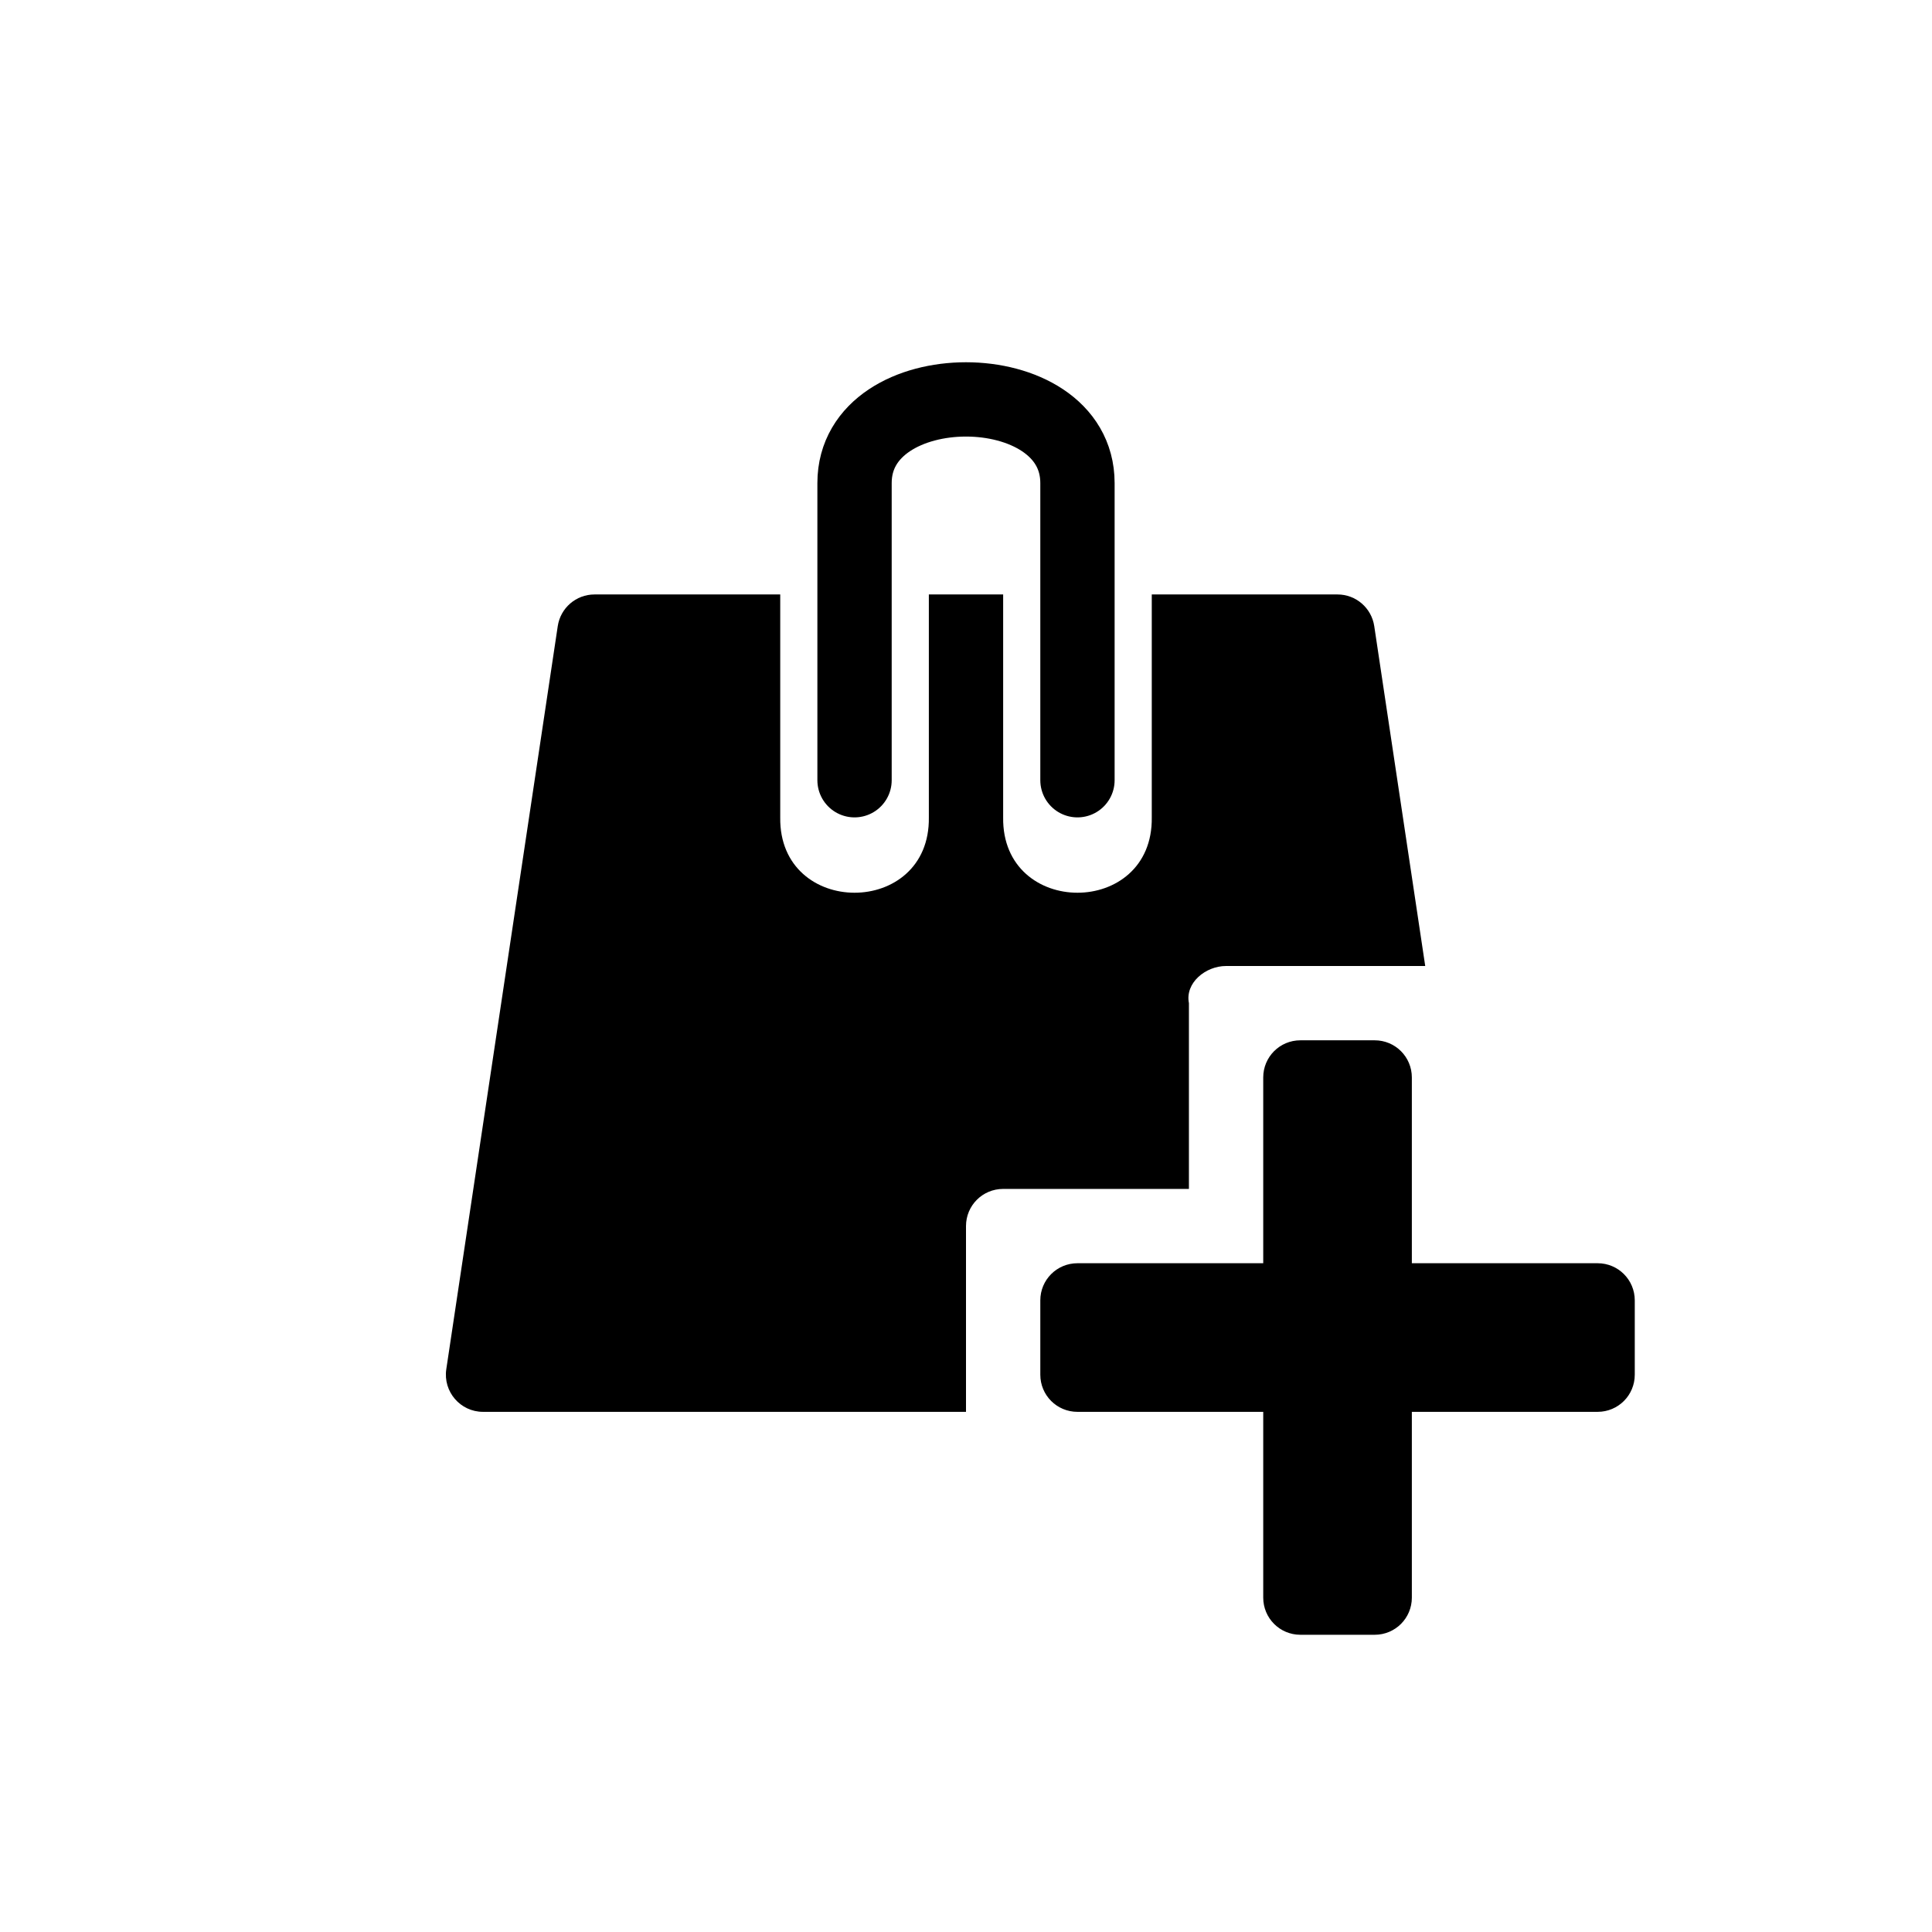<svg width="26" height="26" viewBox="0 0 26 26" xmlns="http://www.w3.org/2000/svg">
<path d="m 8,8 c -0.247,1.8e-4 -0.457,0.181 -0.494,0.426 l -1.5,10 c -0.045,0.302 0.189,0.574 0.494,0.574 h 6.5 v -2.5 c 0,-0.277 0.223,-0.5 0.5,-0.5 h 2.5 v -2.5 c -0.054,-0.272 0.223,-0.5 0.5,-0.5 h 2.68 L 18.494,8.426 C 18.457,8.181 18.247,8 18,8 h -2.5 v 3 c 0.019,1.352 -2.019,1.352 -2,0 V 8 h -1 v 3 c 0.019,1.352 -2.019,1.352 -2,0 V 8 Z m 9.5,6 c -0.277,0 -0.5,0.223 -0.5,0.5 V 17 h -2.5 c -0.277,0 -0.5,0.223 -0.5,0.5 v 1 c 0,0.277 0.223,0.5 0.5,0.5 h 2.5 v 2.5 c 0,0.277 0.223,0.5 0.5,0.5 h 1 c 0.277,0 0.5,-0.223 0.5,-0.5 V 19 h 2.5 c 0.277,0 0.5,-0.223 0.5,-0.5 v -1 c 0,-0.277 -0.223,-0.5 -0.5,-0.5 h -2.5 v -2.5 c 0,-0.277 -0.223,-0.5 -0.5,-0.5 z" transform="" style="opacity: 1; fill: #000000; fill-opacity: 1; stroke: none; stroke-width: 1px; stroke-linecap: butt; stroke-linejoin: round; stroke-miterlimit: 4; stroke-dasharray: none; stroke-dashoffset: 0; stroke-opacity: 1;" />
<path d="m 11.5,10.5 v -4 c 0,-1.5 3,-1.5 3,0 v 4" transform="" style="fill: none; stroke: #000000; stroke-width: 1px; stroke-linecap: round; stroke-linejoin: round; stroke-opacity: 1;" />
</svg>